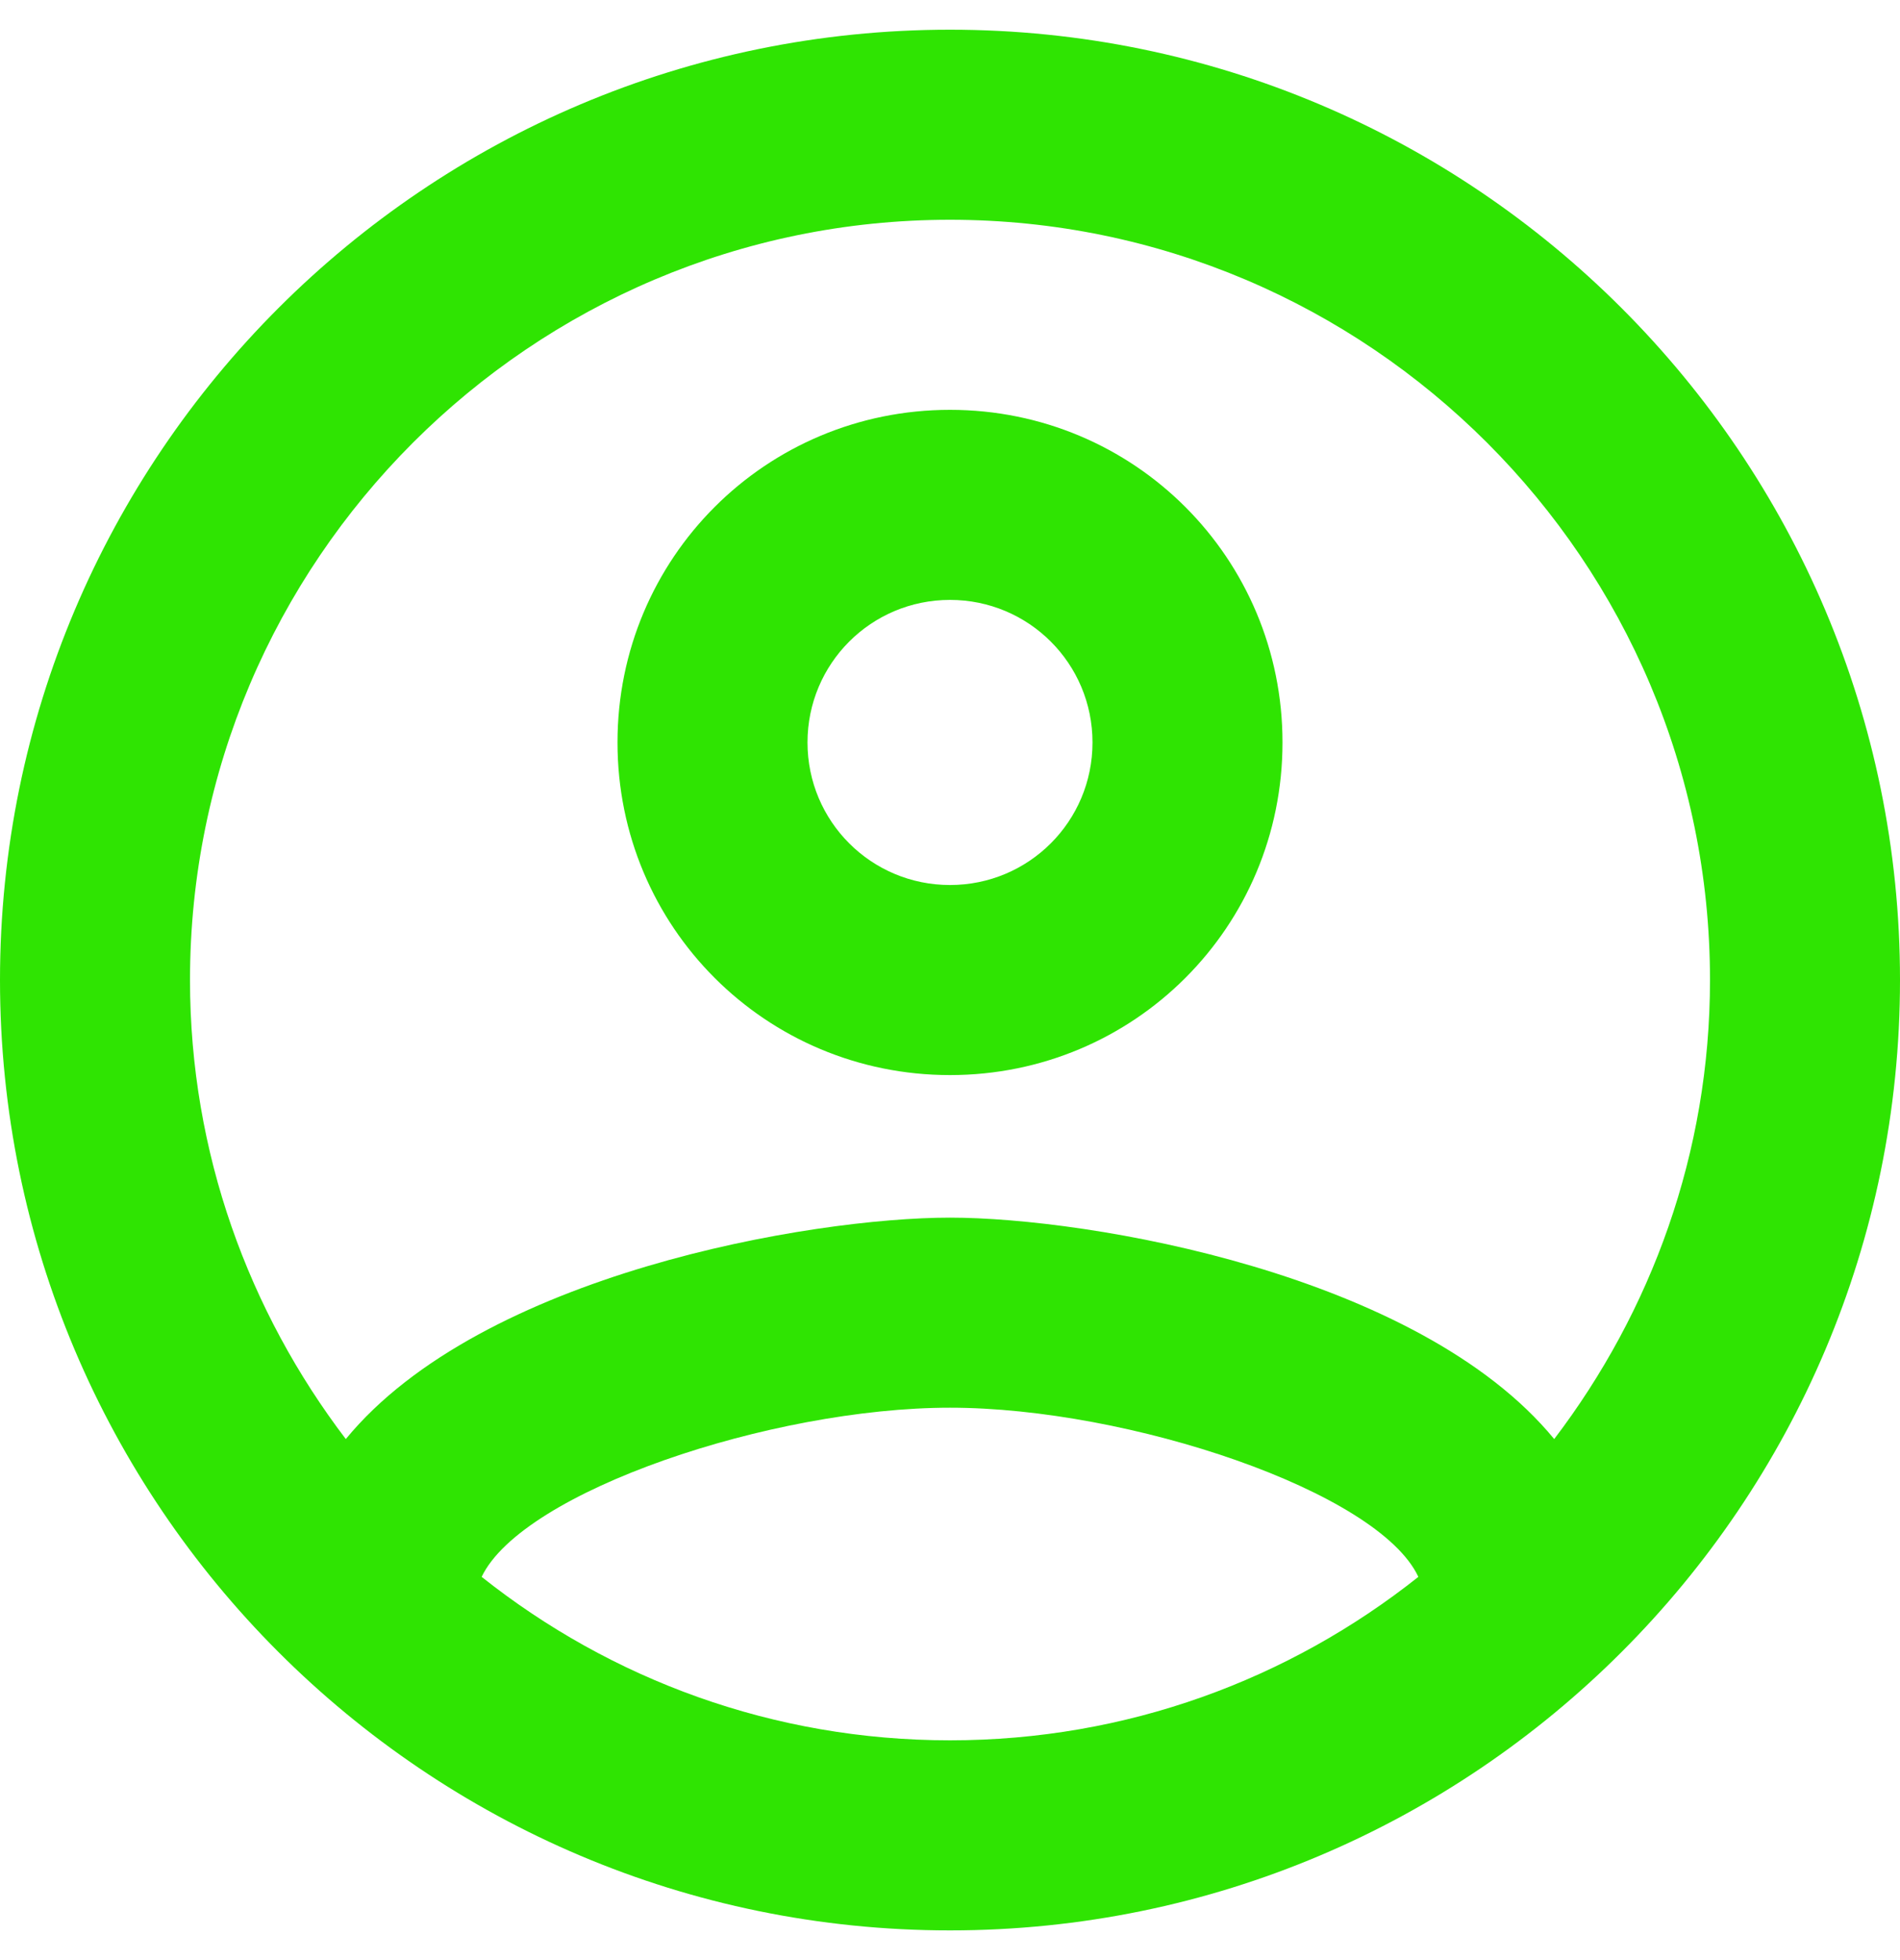<svg width="32" height="33" viewBox="0 0 32 33" fill="none" xmlns="http://www.w3.org/2000/svg">
<path d="M16 0.5C7.168 0.5 0 7.668 0 16.5C0 25.332 7.168 32.5 16 32.5C24.832 32.5 32 25.332 32 16.5C32 7.668 24.832 0.5 16 0.5ZM8.112 26.548C8.8 25.108 12.992 23.7 16 23.7C19.008 23.7 23.216 25.108 23.888 26.548C21.712 28.276 18.976 29.3 16 29.3C13.024 29.3 10.288 28.276 8.112 26.548ZM26.176 24.228C23.888 21.444 18.336 20.5 16 20.5C13.664 20.5 8.112 21.444 5.824 24.228C4.192 22.084 3.2 19.412 3.2 16.5C3.2 9.444 8.944 3.7 16 3.7C23.056 3.7 28.8 9.444 28.8 16.5C28.8 19.412 27.808 22.084 26.176 24.228ZM16 6.9C12.896 6.9 10.4 9.396 10.4 12.5C10.4 15.604 12.896 18.1 16 18.1C19.104 18.1 21.6 15.604 21.6 12.5C21.6 9.396 19.104 6.9 16 6.9ZM16 14.9C14.672 14.9 13.6 13.828 13.6 12.5C13.6 11.172 14.672 10.1 16 10.1C17.328 10.1 18.4 11.172 18.4 12.5C18.4 13.828 17.328 14.9 16 14.9Z" fill="#2FE402"/>
</svg>
